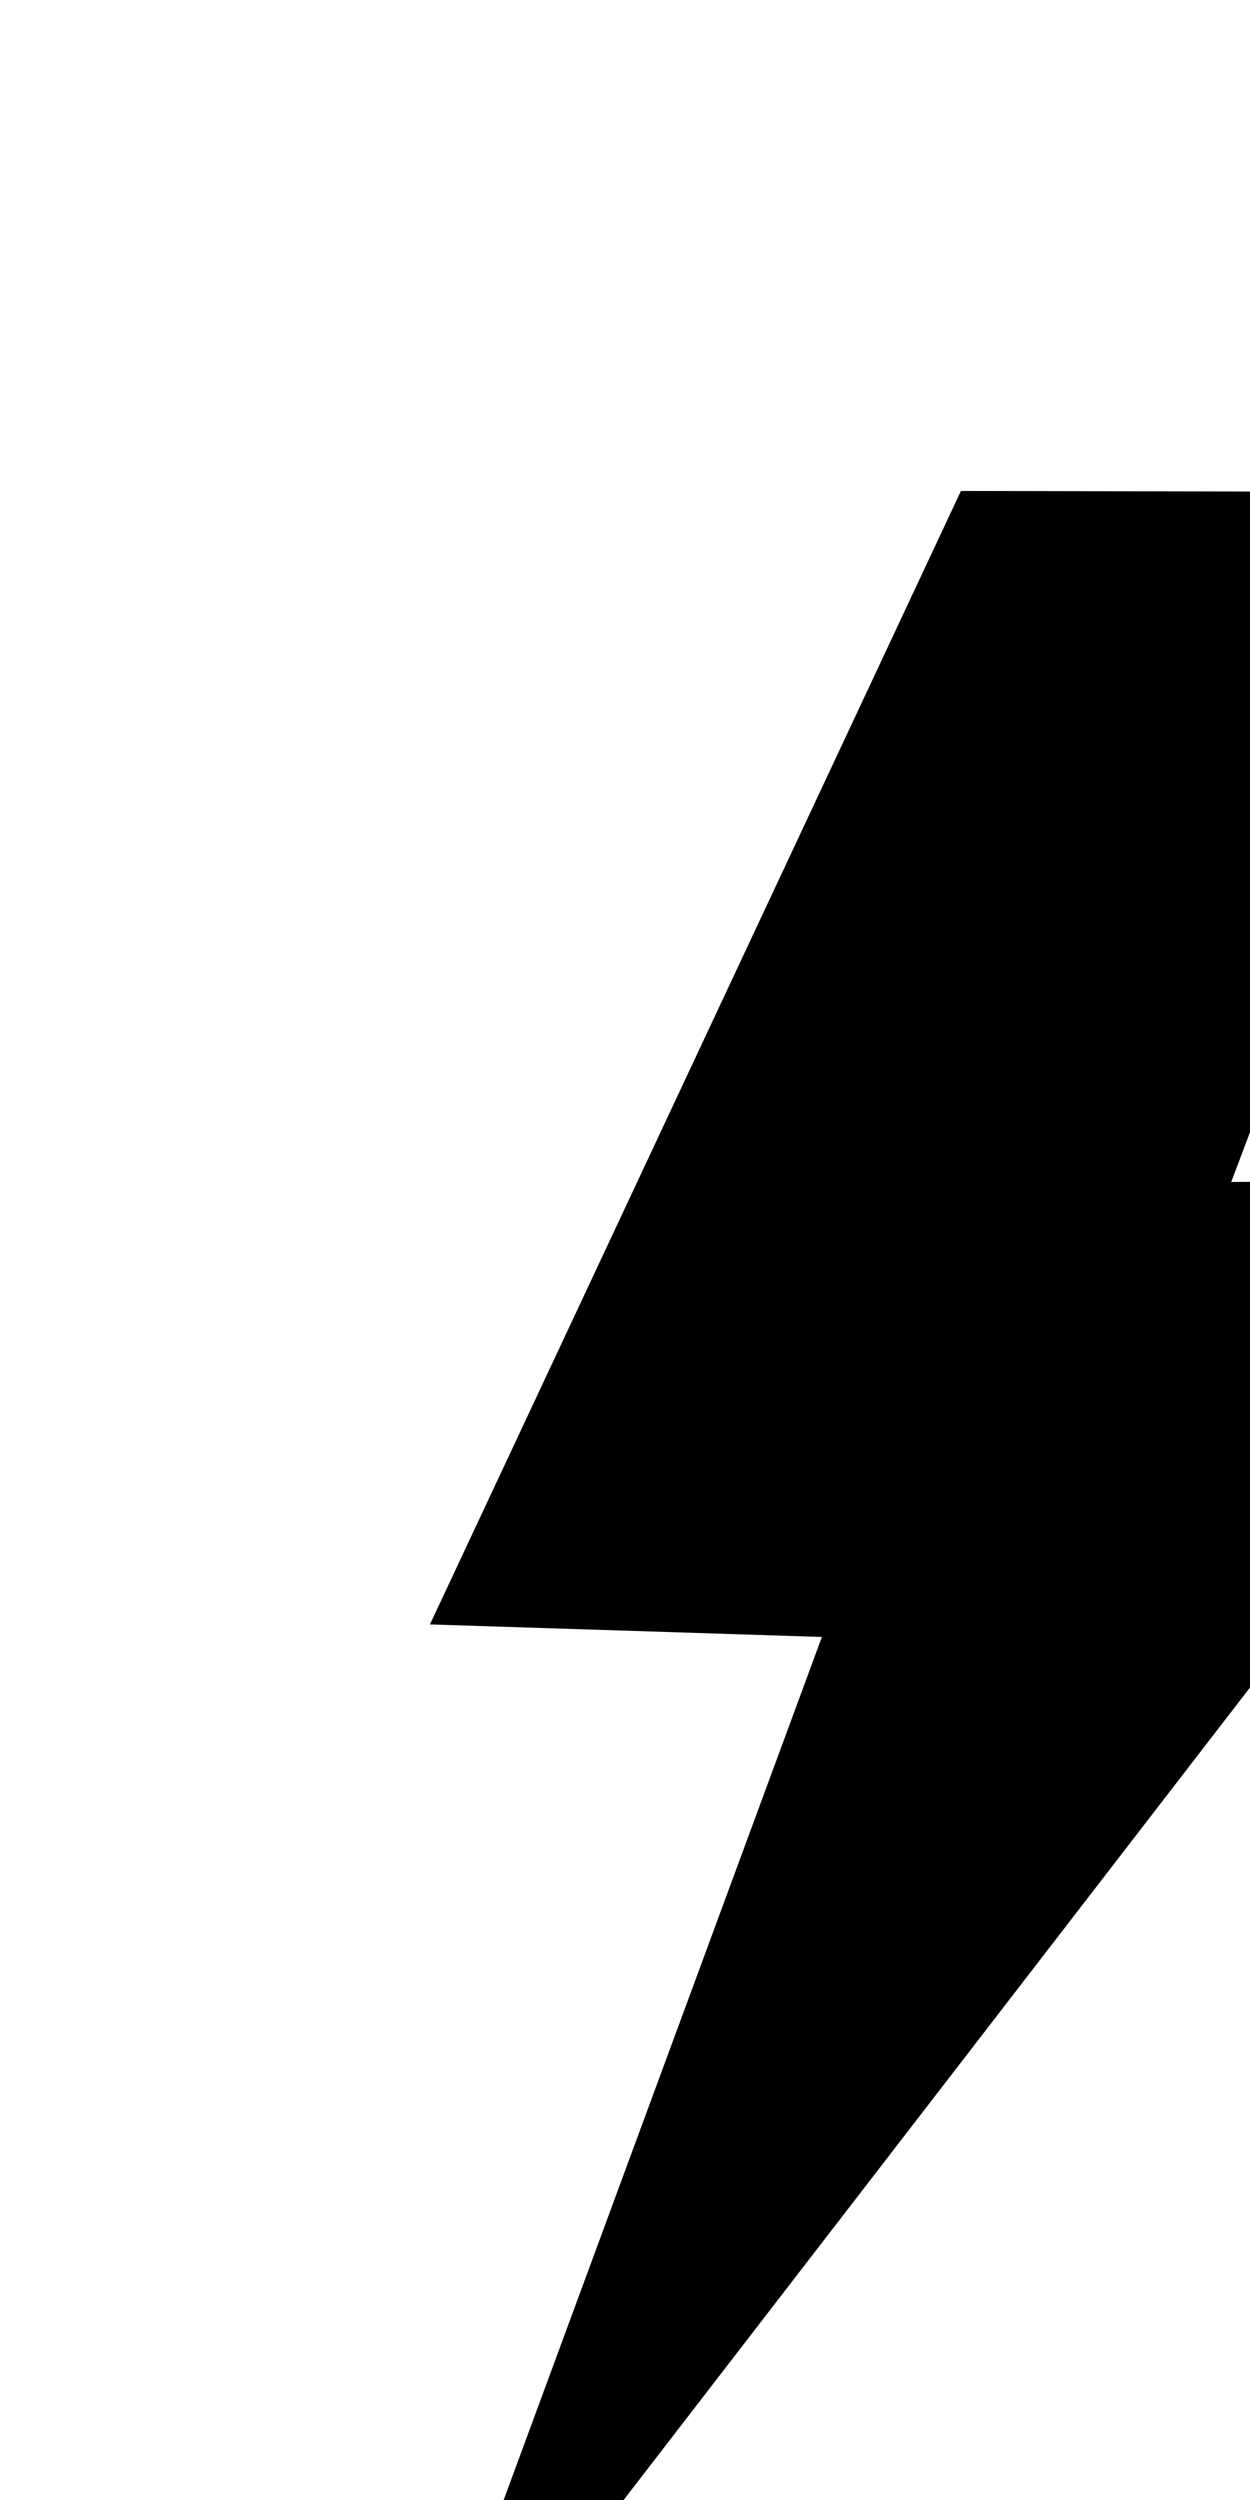 <?xml version="1.0" encoding="UTF-8" standalone="no"?>
<!-- Created with Inkscape (http://www.inkscape.org/) -->
<svg
   xmlns:svg="http://www.w3.org/2000/svg"
   xmlns="http://www.w3.org/2000/svg"
   version="1.0"
   width="150"
   height="300"
   viewBox="0 0 158.75 79.375"
   id="svg3151"
   xml:space="preserve"
   transform="translate(50,50)"
   style="fill-rule:evenodd">
 <defs
   id="defs3153">
  <style
   type="text/css"
   id="style3155" />
 </defs>
 
<path
   d="M 0,186.309 L 54.38,38.832 L 4.602,37.24 L 72.036,-106.71 L 139.46,-106.578 L 106.363,-18.949 L 158.598,-19.402 L 0,186.309 z"
   id="path3121"
   style="fill:#000000;fill-opacity:1.0;stroke:none" /></svg>
